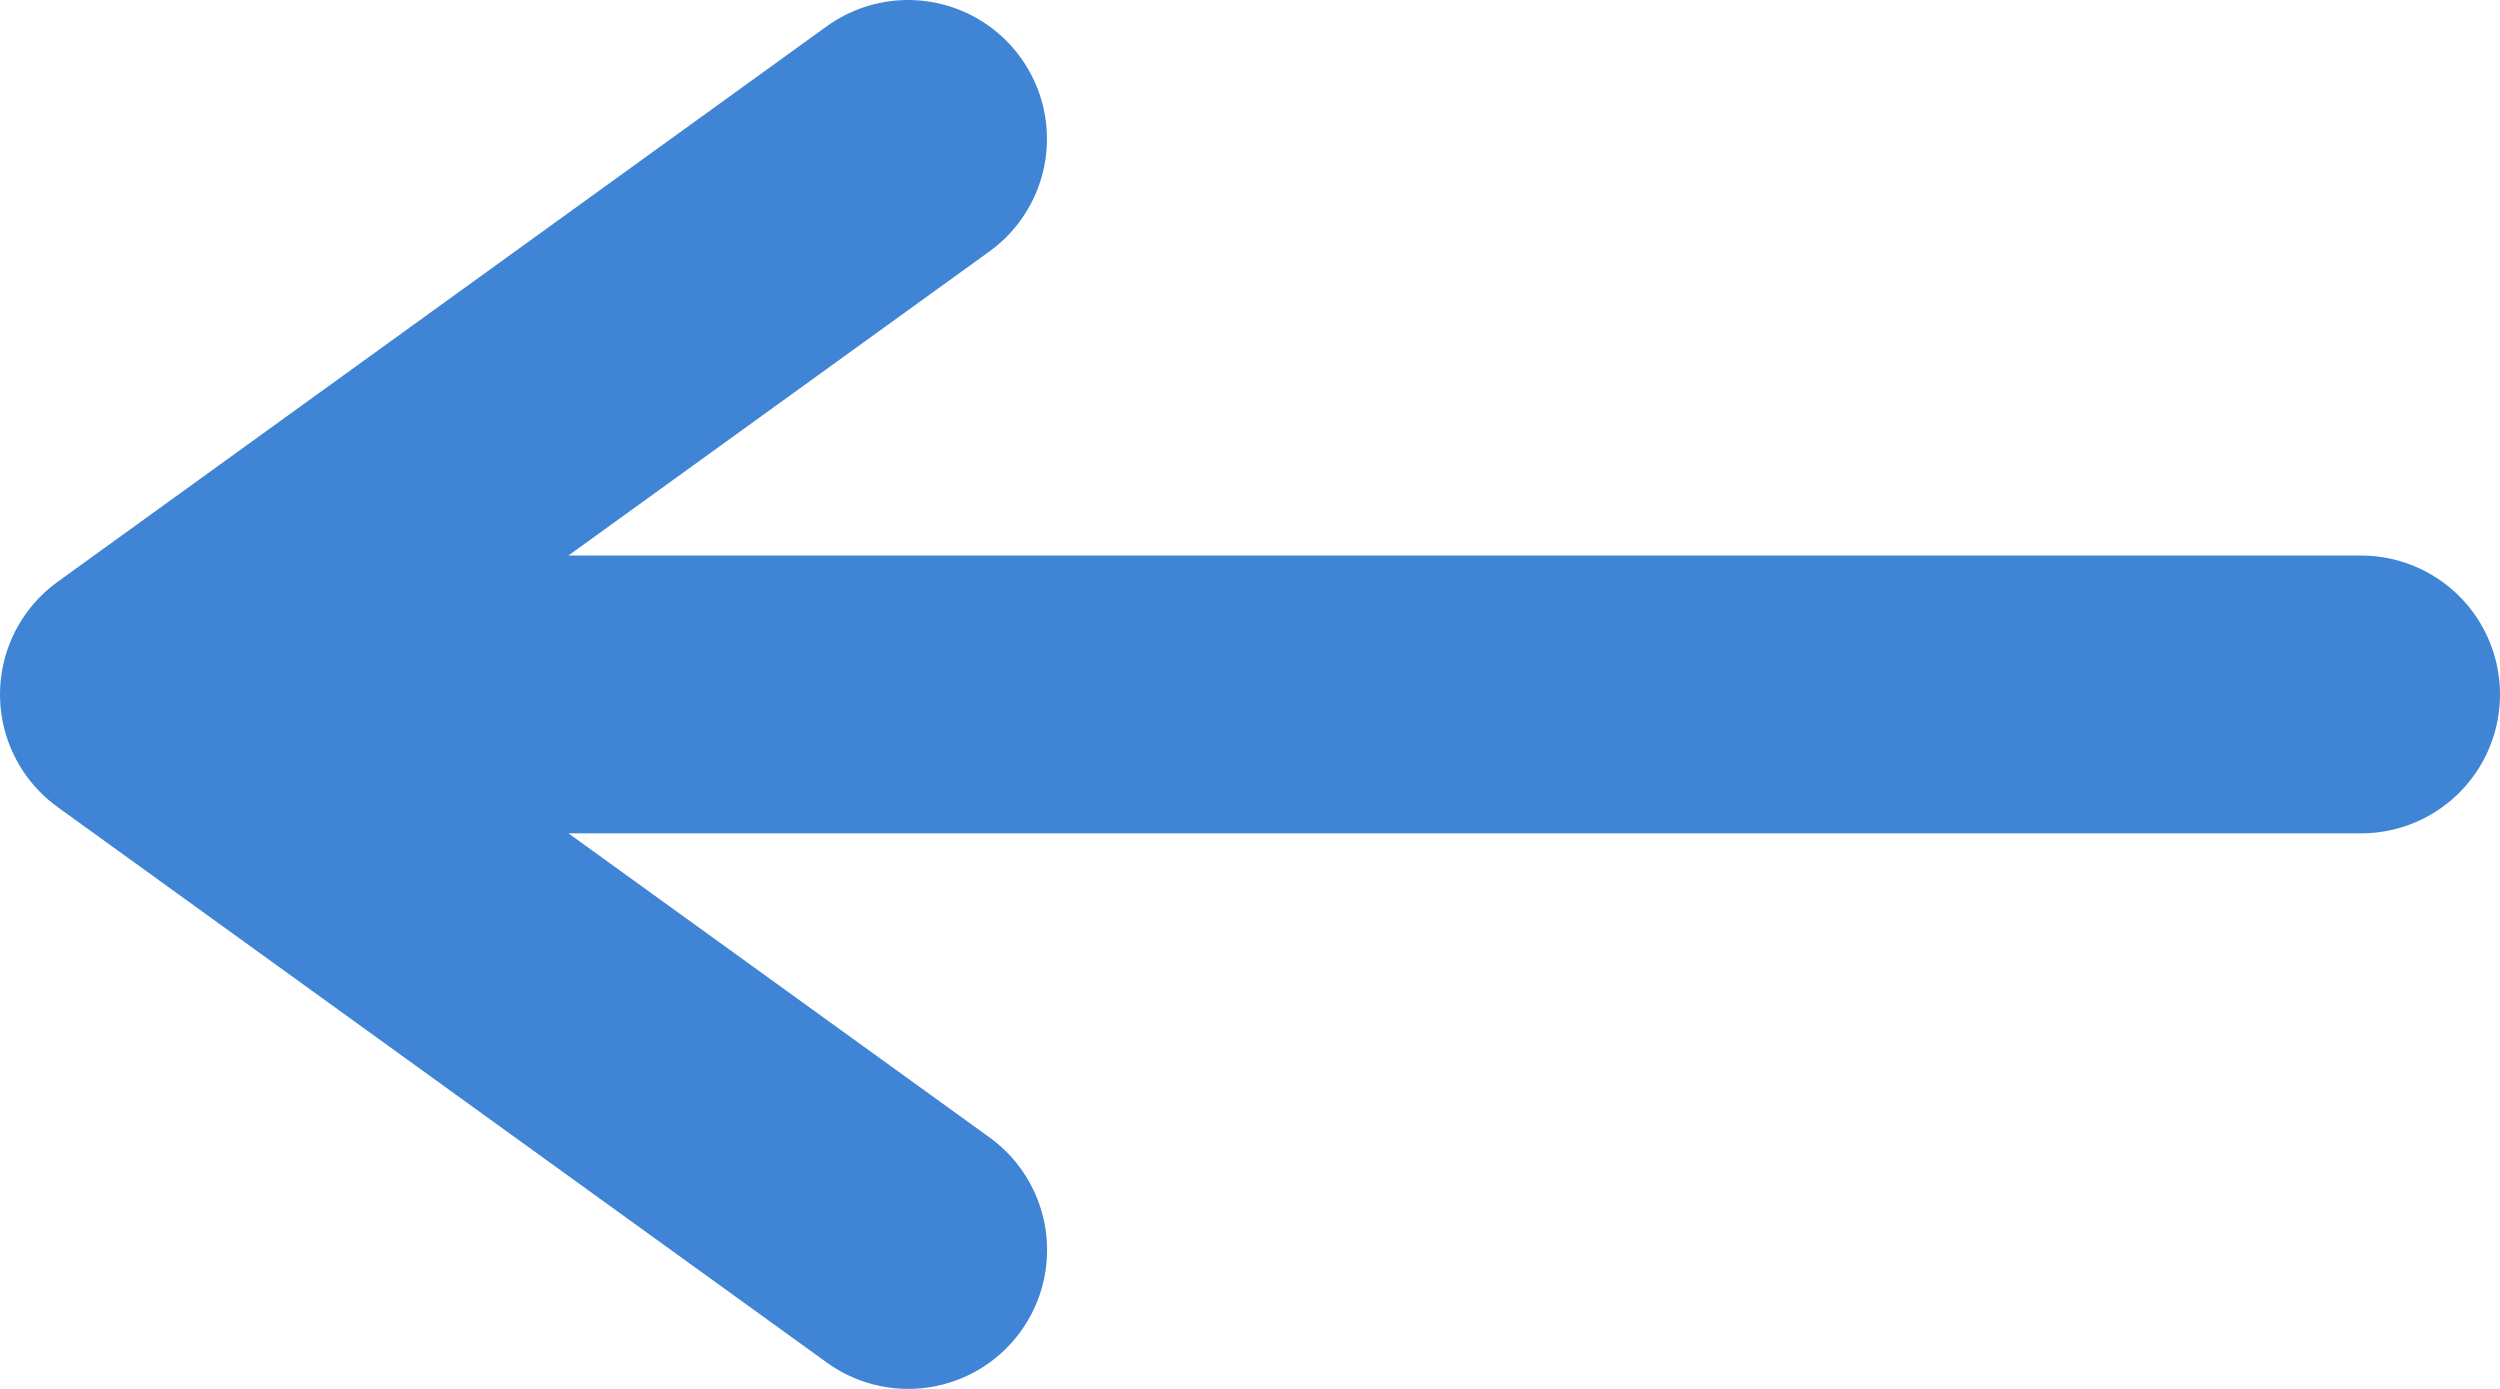 <svg width="18" height="10" fill="none" xmlns="http://www.w3.org/2000/svg"><path d="M17 5H1m0 0l5.539 4M1 5l5.538-4" stroke="#4085D5" stroke-width="2" stroke-linecap="round" stroke-linejoin="round"/></svg>